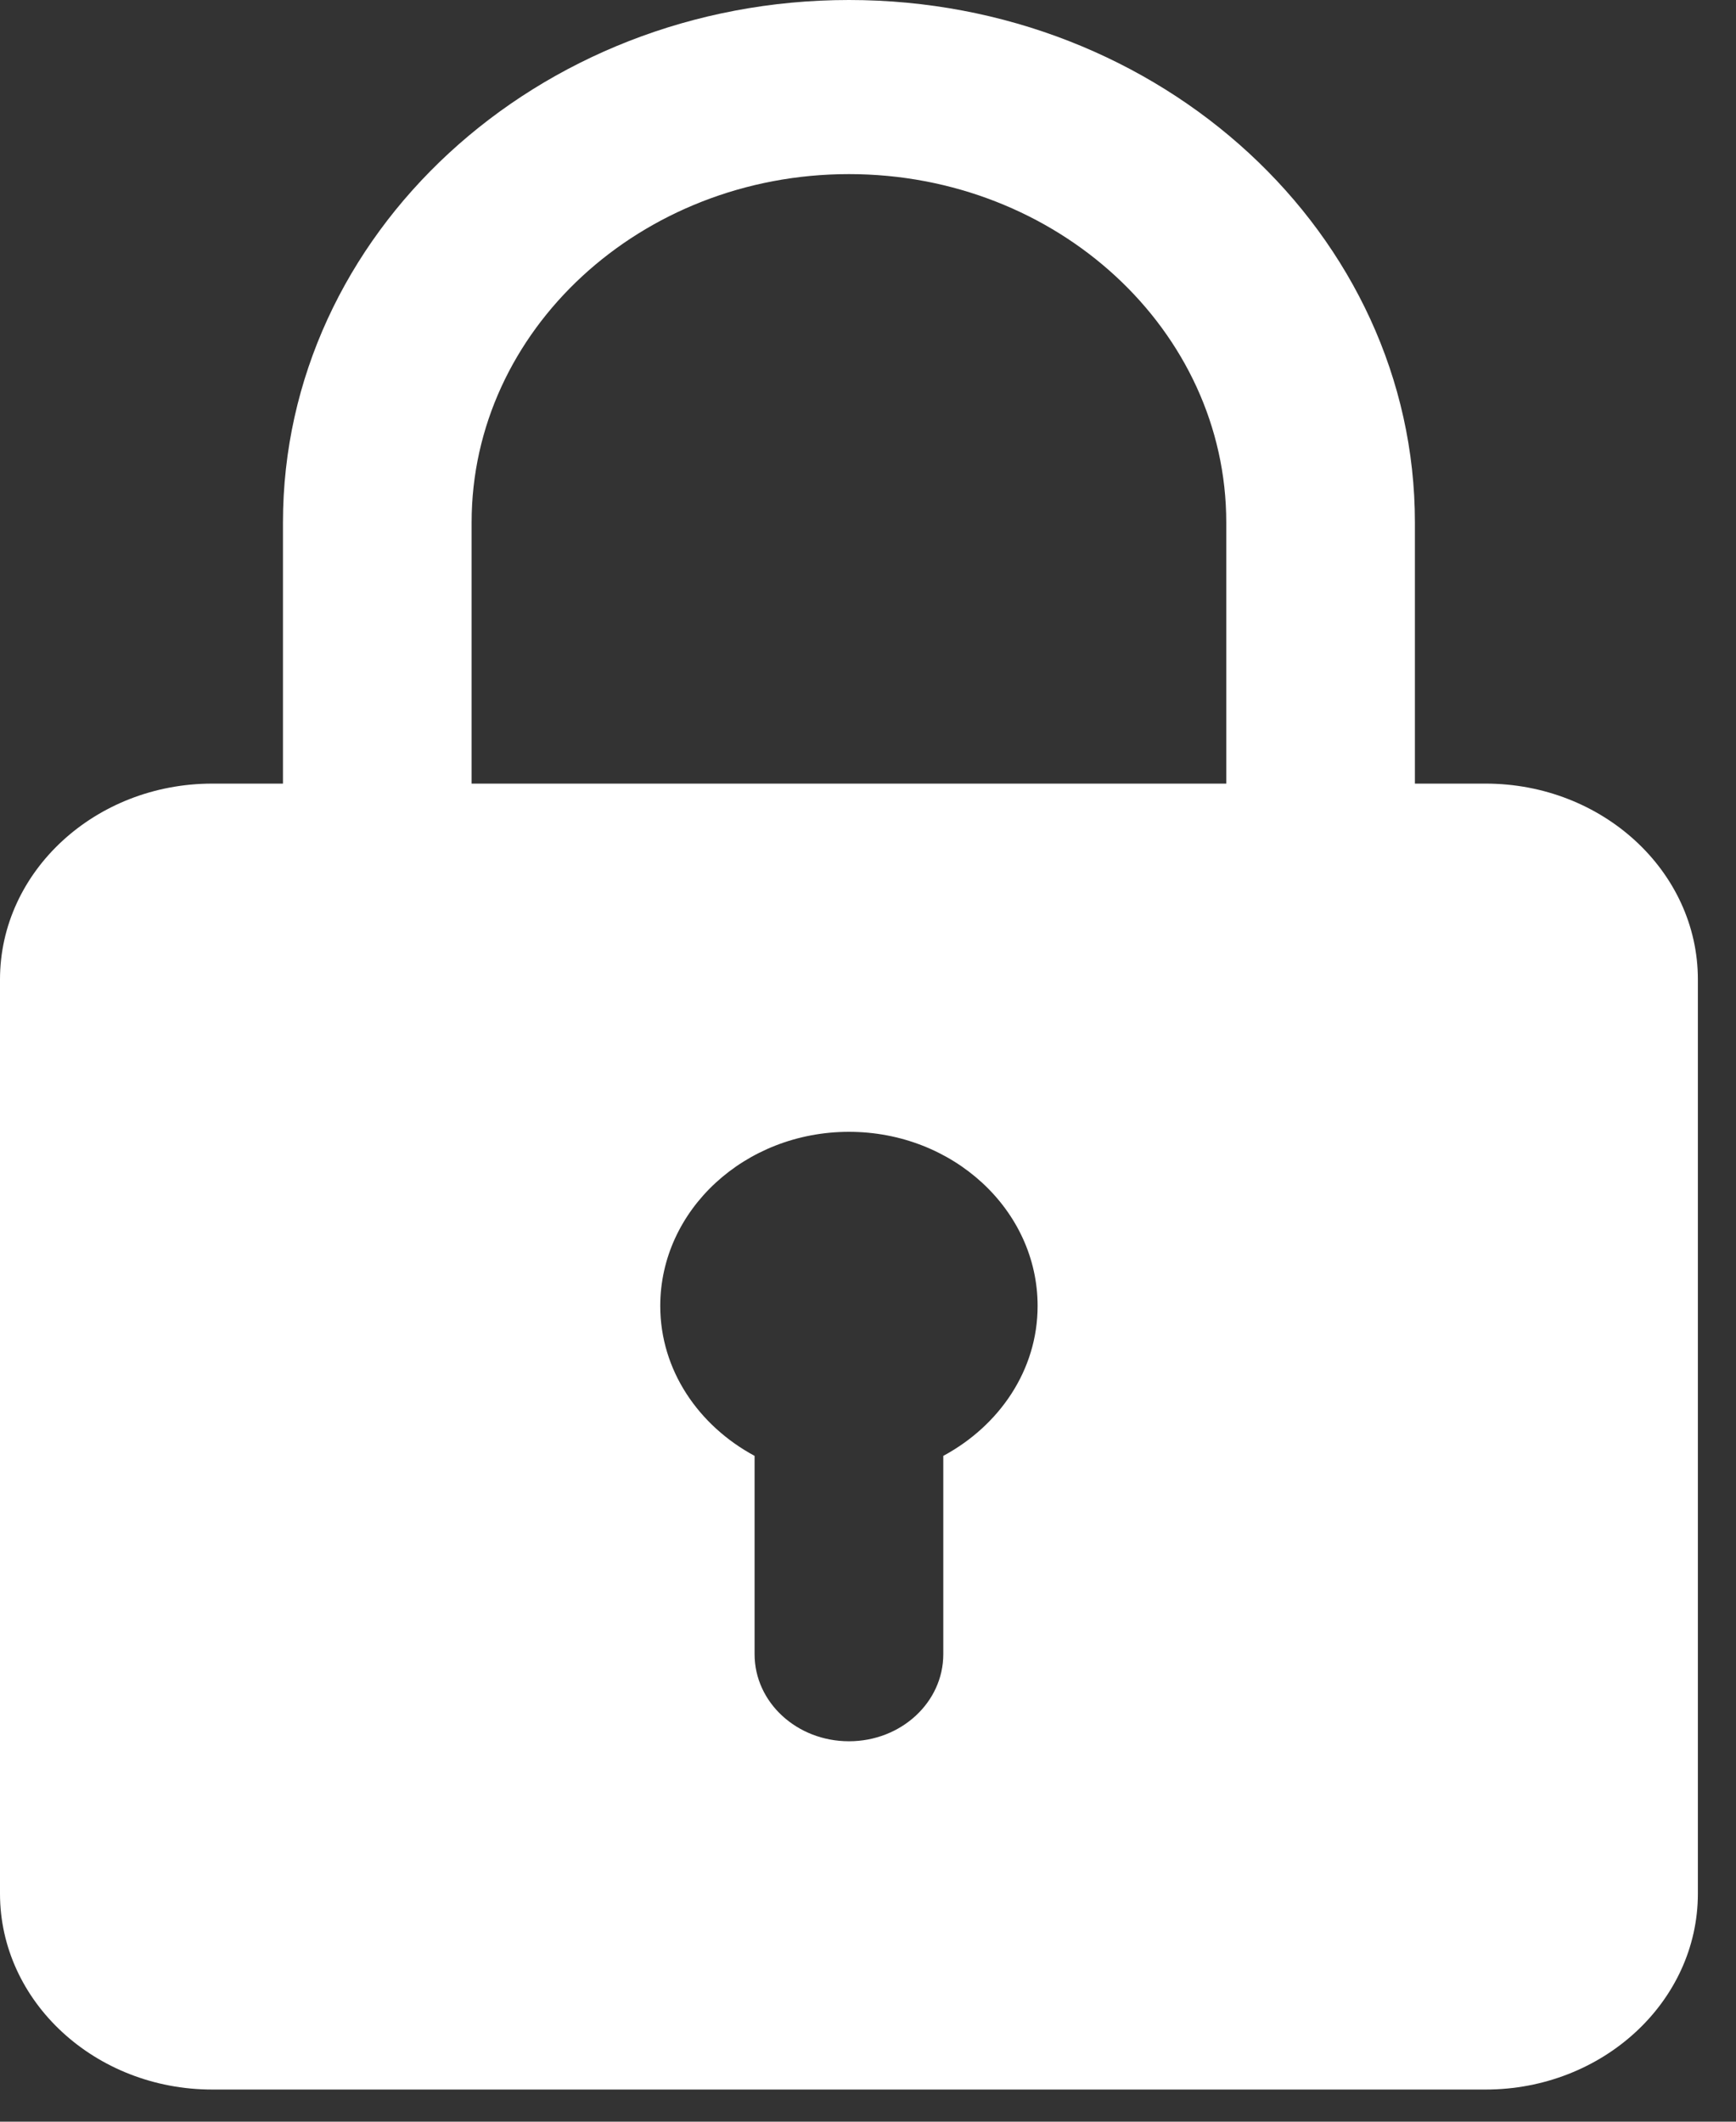 <svg width="27" height="33" viewBox="0 0 27 33" fill="none" xmlns="http://www.w3.org/2000/svg">
<rect x="0" y="0" width="27" height="33" fill="#333333" stroke="none"/>
<path d="M23.106 12.188H22.006V8.125C22.006 3.644 18.058 0 13.204 0C8.349 0 4.401 3.644 4.401 8.125V12.188H3.301C1.482 12.188 0 13.554 0 15.234V29.453C0 31.134 1.482 32.5 3.301 32.5H23.106C24.925 32.5 26.407 31.134 26.407 29.453V15.234C26.407 13.554 24.925 12.188 23.106 12.188ZM7.335 8.125C7.335 5.138 9.967 2.708 13.204 2.708C16.44 2.708 19.072 5.138 19.072 8.125V12.188H7.335V8.125ZM14.671 22.644V25.729C14.671 26.477 14.015 27.083 13.204 27.083C12.392 27.083 11.736 26.477 11.736 25.729V22.644C10.864 22.174 10.269 21.311 10.269 20.312C10.269 18.819 11.585 17.604 13.204 17.604C14.822 17.604 16.138 18.819 16.138 20.312C16.138 21.311 15.543 22.174 14.671 22.644Z" fill="white"/>
</svg>
